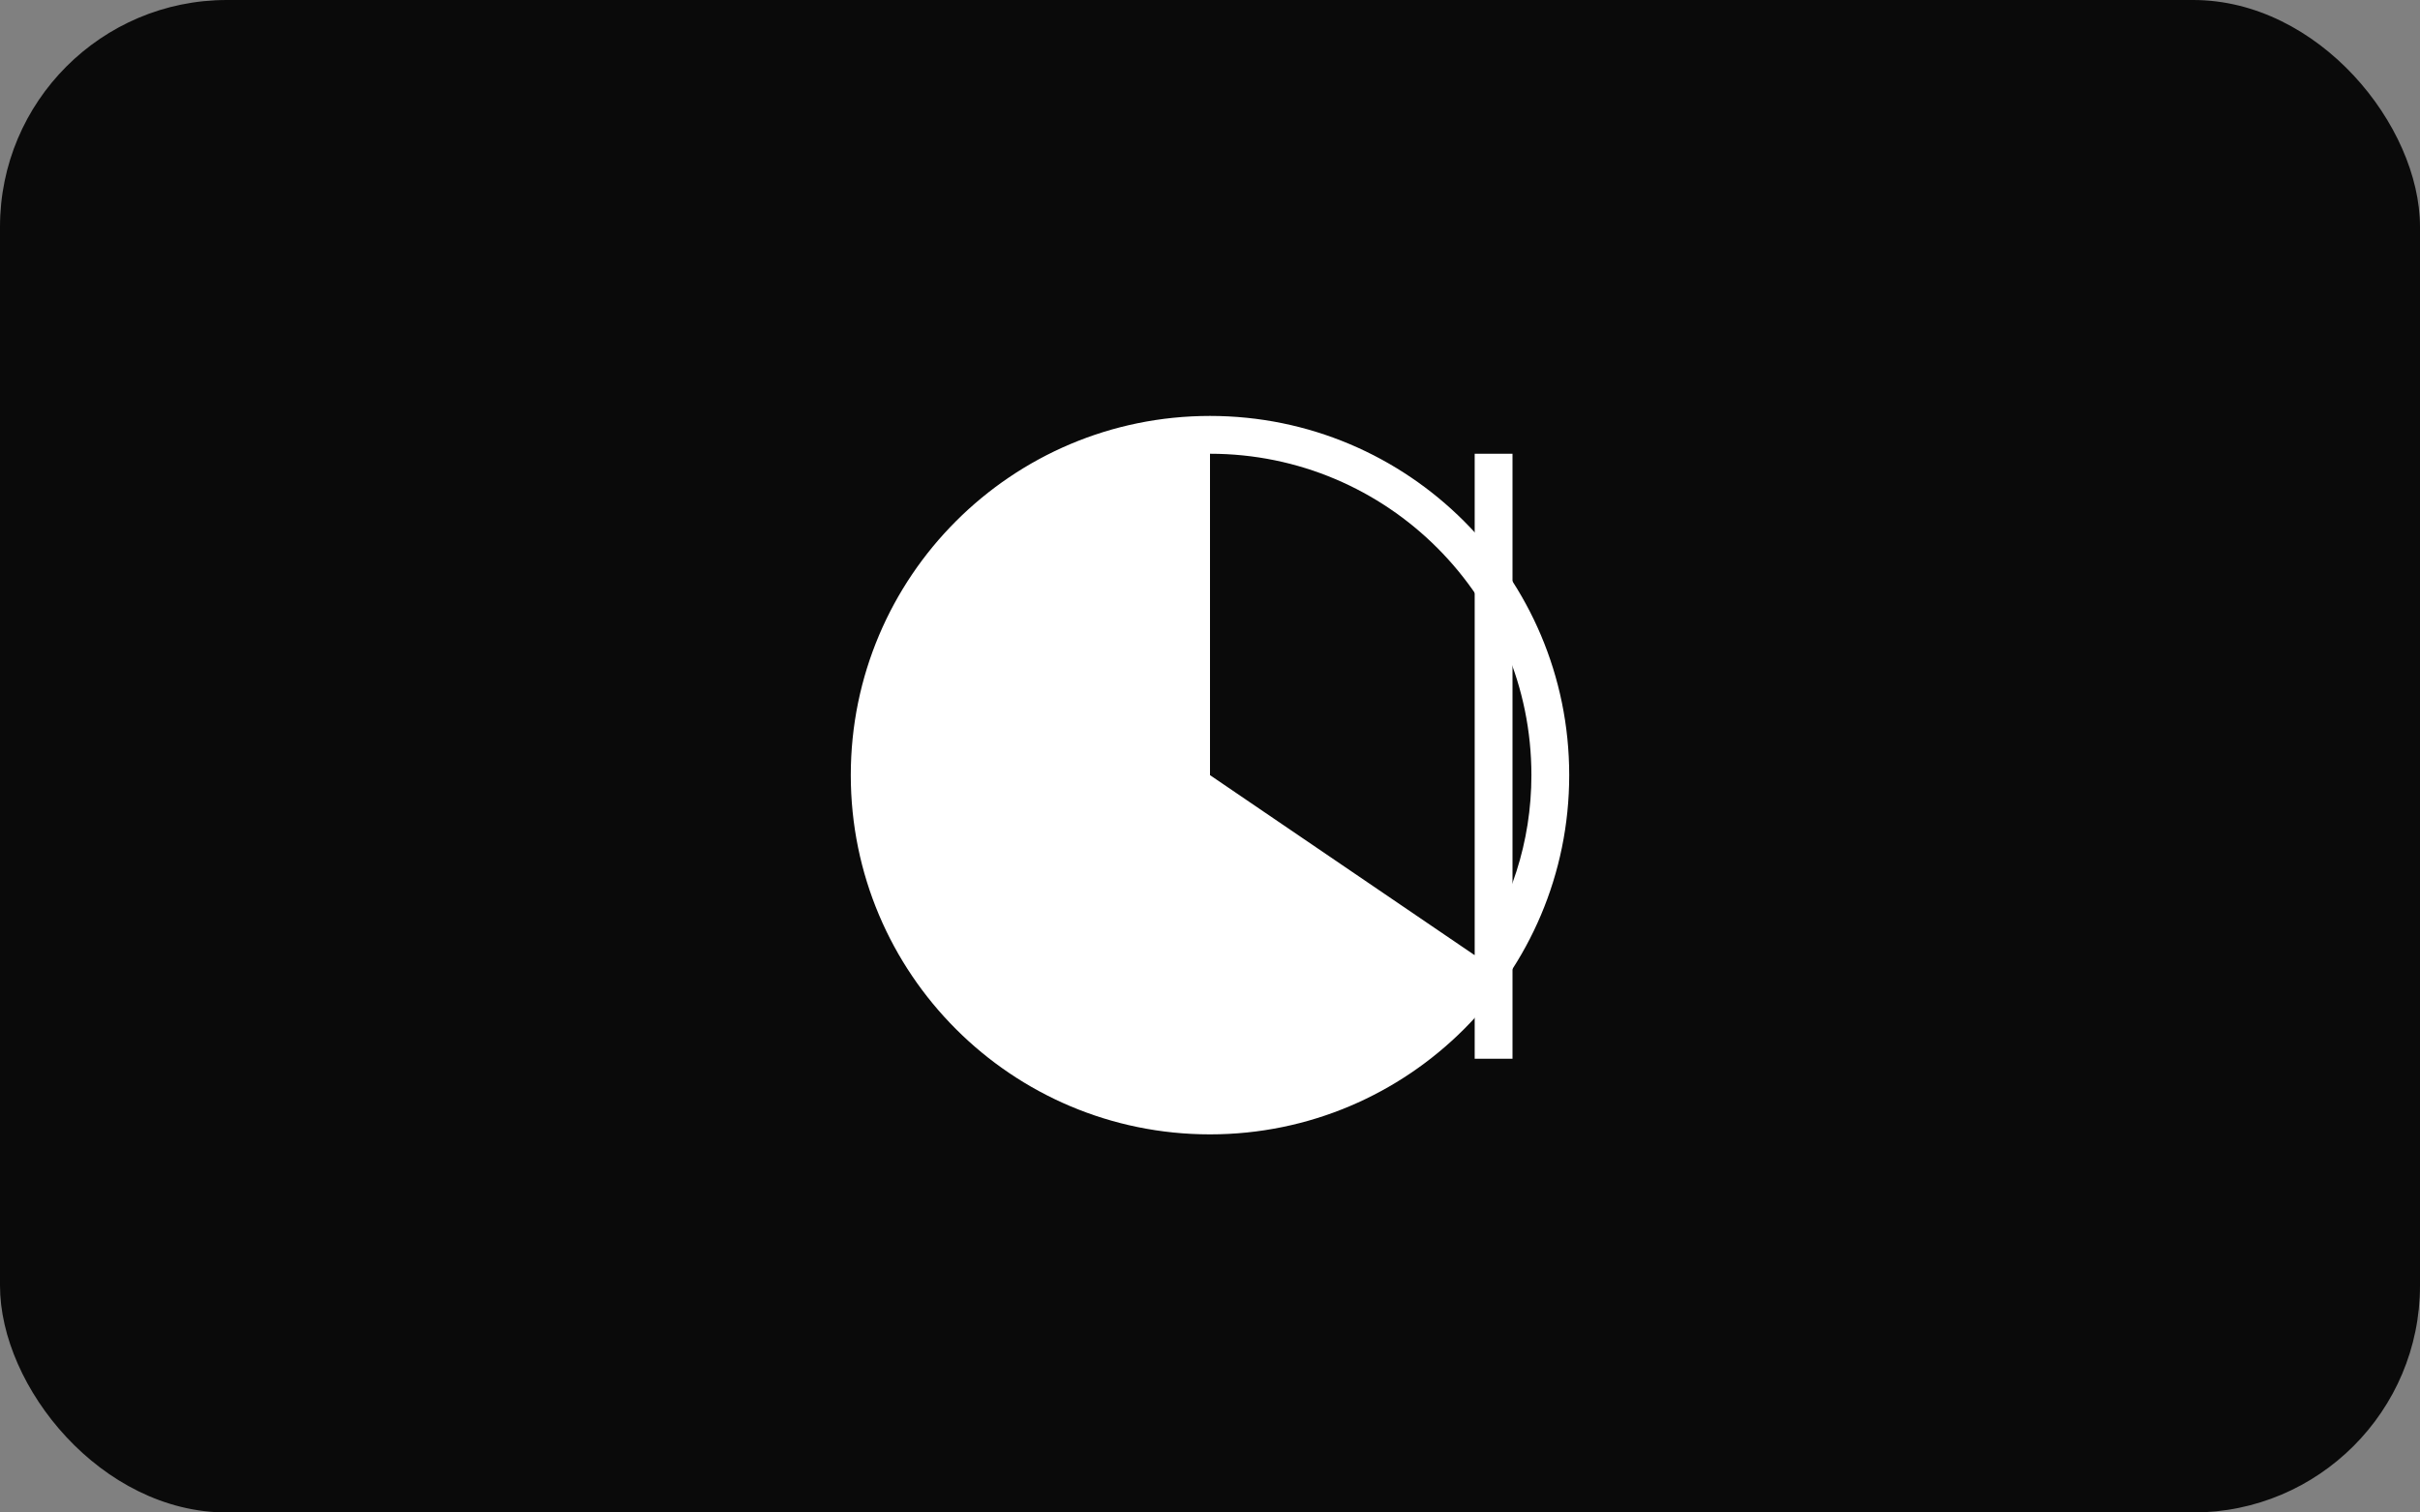 <svg xmlns="http://www.w3.org/2000/svg" width="128" height="80" viewBox="0 0 128 80" fill="none"><rect x="0" y="0" width="128" height="80" fill="#808080" stroke="none"/><rect width="128" height="80" rx="12" fill="#0a0a0a"/><path d="M64 22c-10.493 0-19 8.507-19 19s8.507 19 19 19 19-8.507 19-19-8.507-19-19-19Zm0 2c9.389 0 17 7.611 17 17 0 3.553-1.108 6.84-2.997 9.526L64 41V24Z" fill="#fff"/><rect x="78" y="24" width="2" height="32" fill="#fff"/></svg>
